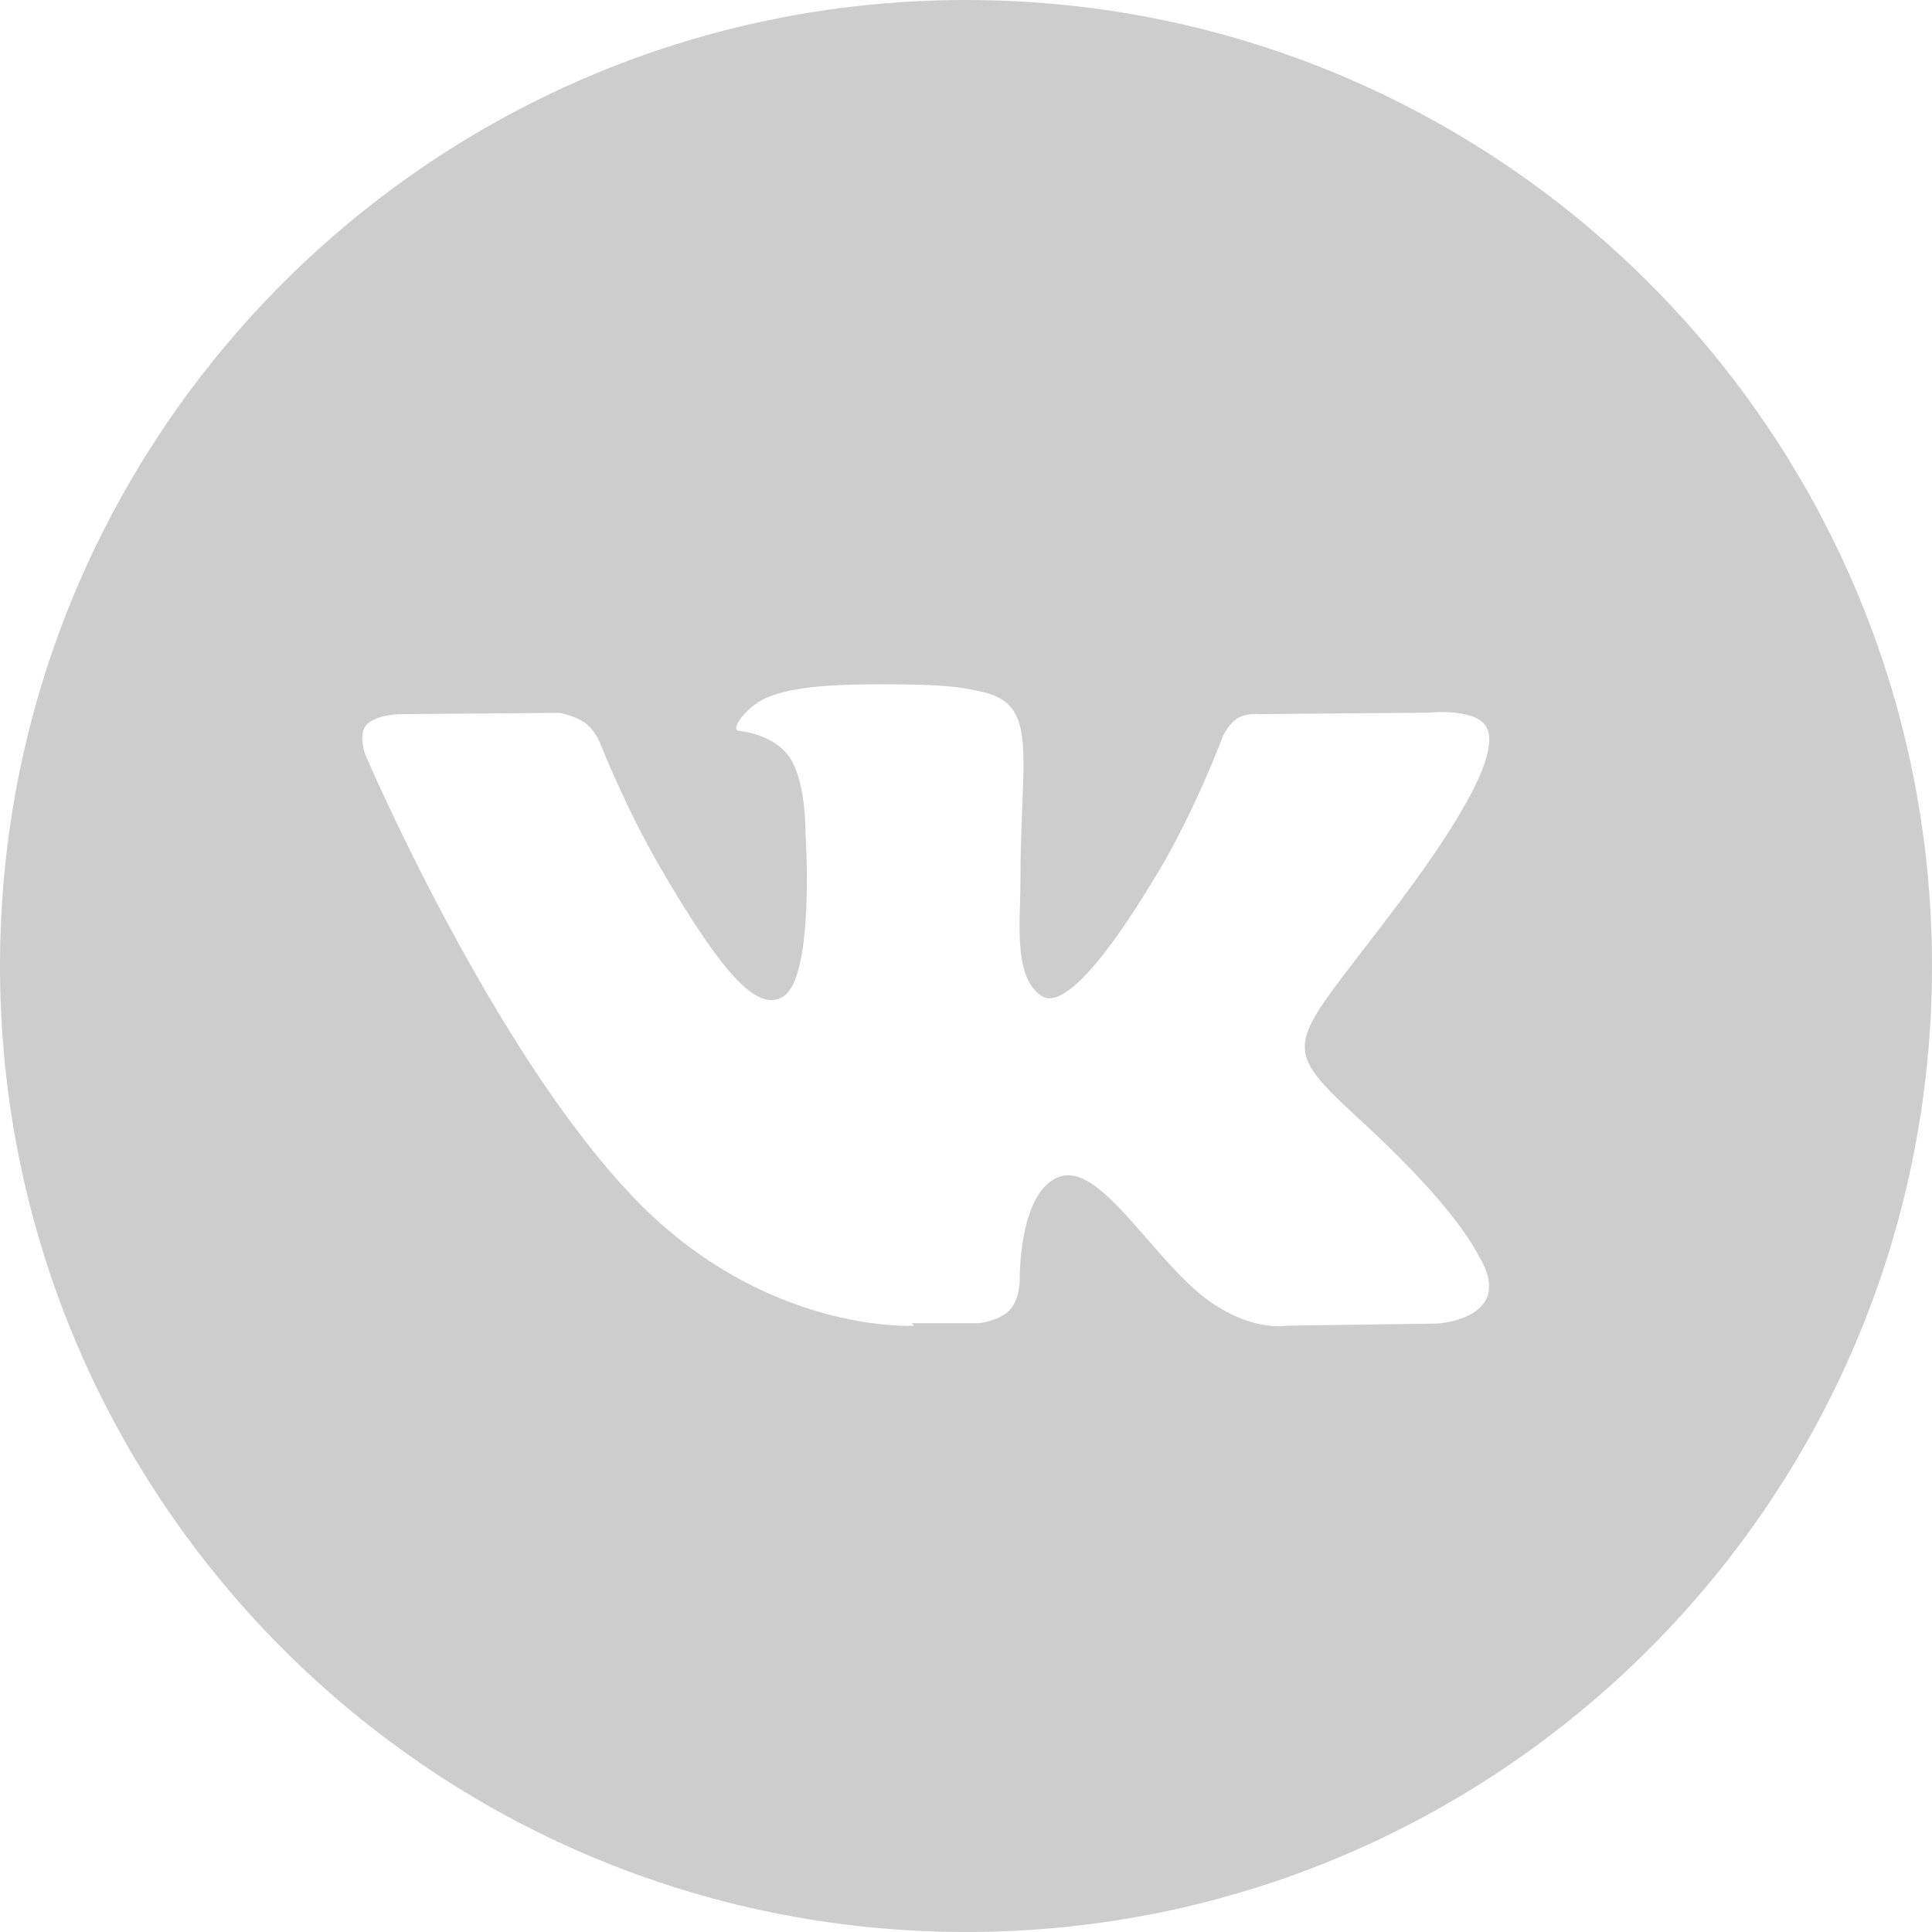 <svg width="24" height="24" viewBox="0 0 24 24" fill="none" xmlns="http://www.w3.org/2000/svg">
<g id="Logo bubble/24/VK" opacity="0.246">
<g id="vk">
<path id="Combined Shape" fill-rule="evenodd" clip-rule="evenodd" d="M24 12C24 18.627 18.627 24 12 24C5.373 24 0 18.627 0 12C0 5.373 5.373 0 12 0C18.627 0 24 5.373 24 12ZM12.163 16.437H11.325L11.354 16.469C11.354 16.469 9.507 16.578 7.88 14.885C6.103 13.038 4.536 9.371 4.536 9.371C4.536 9.371 4.449 9.126 4.546 9.012C4.65 8.882 4.948 8.872 4.948 8.872L6.951 8.855C6.951 8.855 7.144 8.89 7.276 8.986C7.389 9.073 7.451 9.223 7.451 9.223C7.451 9.223 7.775 10.045 8.204 10.78C9.044 12.225 9.429 12.541 9.717 12.388C10.129 12.162 10.006 10.345 10.006 10.345C10.006 10.345 10.015 9.685 9.796 9.39C9.63 9.162 9.316 9.094 9.176 9.077C9.07 9.064 9.254 8.802 9.49 8.683C9.85 8.508 10.485 8.494 11.237 8.502C11.823 8.511 11.992 8.546 12.22 8.599C12.752 8.726 12.735 9.139 12.699 10.024C12.688 10.289 12.676 10.597 12.676 10.952C12.676 11.034 12.673 11.122 12.671 11.211C12.658 11.665 12.643 12.181 12.938 12.371C13.086 12.476 13.463 12.389 14.409 10.797C14.855 10.043 15.189 9.152 15.189 9.152C15.189 9.152 15.258 8.993 15.372 8.924C15.486 8.853 15.643 8.871 15.643 8.871L17.744 8.853C17.744 8.853 18.382 8.784 18.479 9.064C18.593 9.361 18.242 10.062 17.385 11.208C16.57 12.296 16.173 12.697 16.211 13.051C16.238 13.309 16.496 13.543 16.991 14C18.034 14.97 18.303 15.477 18.364 15.591C18.368 15.6 18.372 15.606 18.374 15.61C18.838 16.381 17.857 16.442 17.857 16.442L15.984 16.468C15.984 16.468 15.582 16.547 15.047 16.18C14.771 15.99 14.502 15.68 14.245 15.385C13.851 14.933 13.487 14.515 13.174 14.614C12.649 14.78 12.667 15.904 12.667 15.904C12.667 15.904 12.667 16.142 12.545 16.271C12.416 16.41 12.163 16.437 12.163 16.437Z" fill="#333333"/>
</g>
</g>
</svg>
